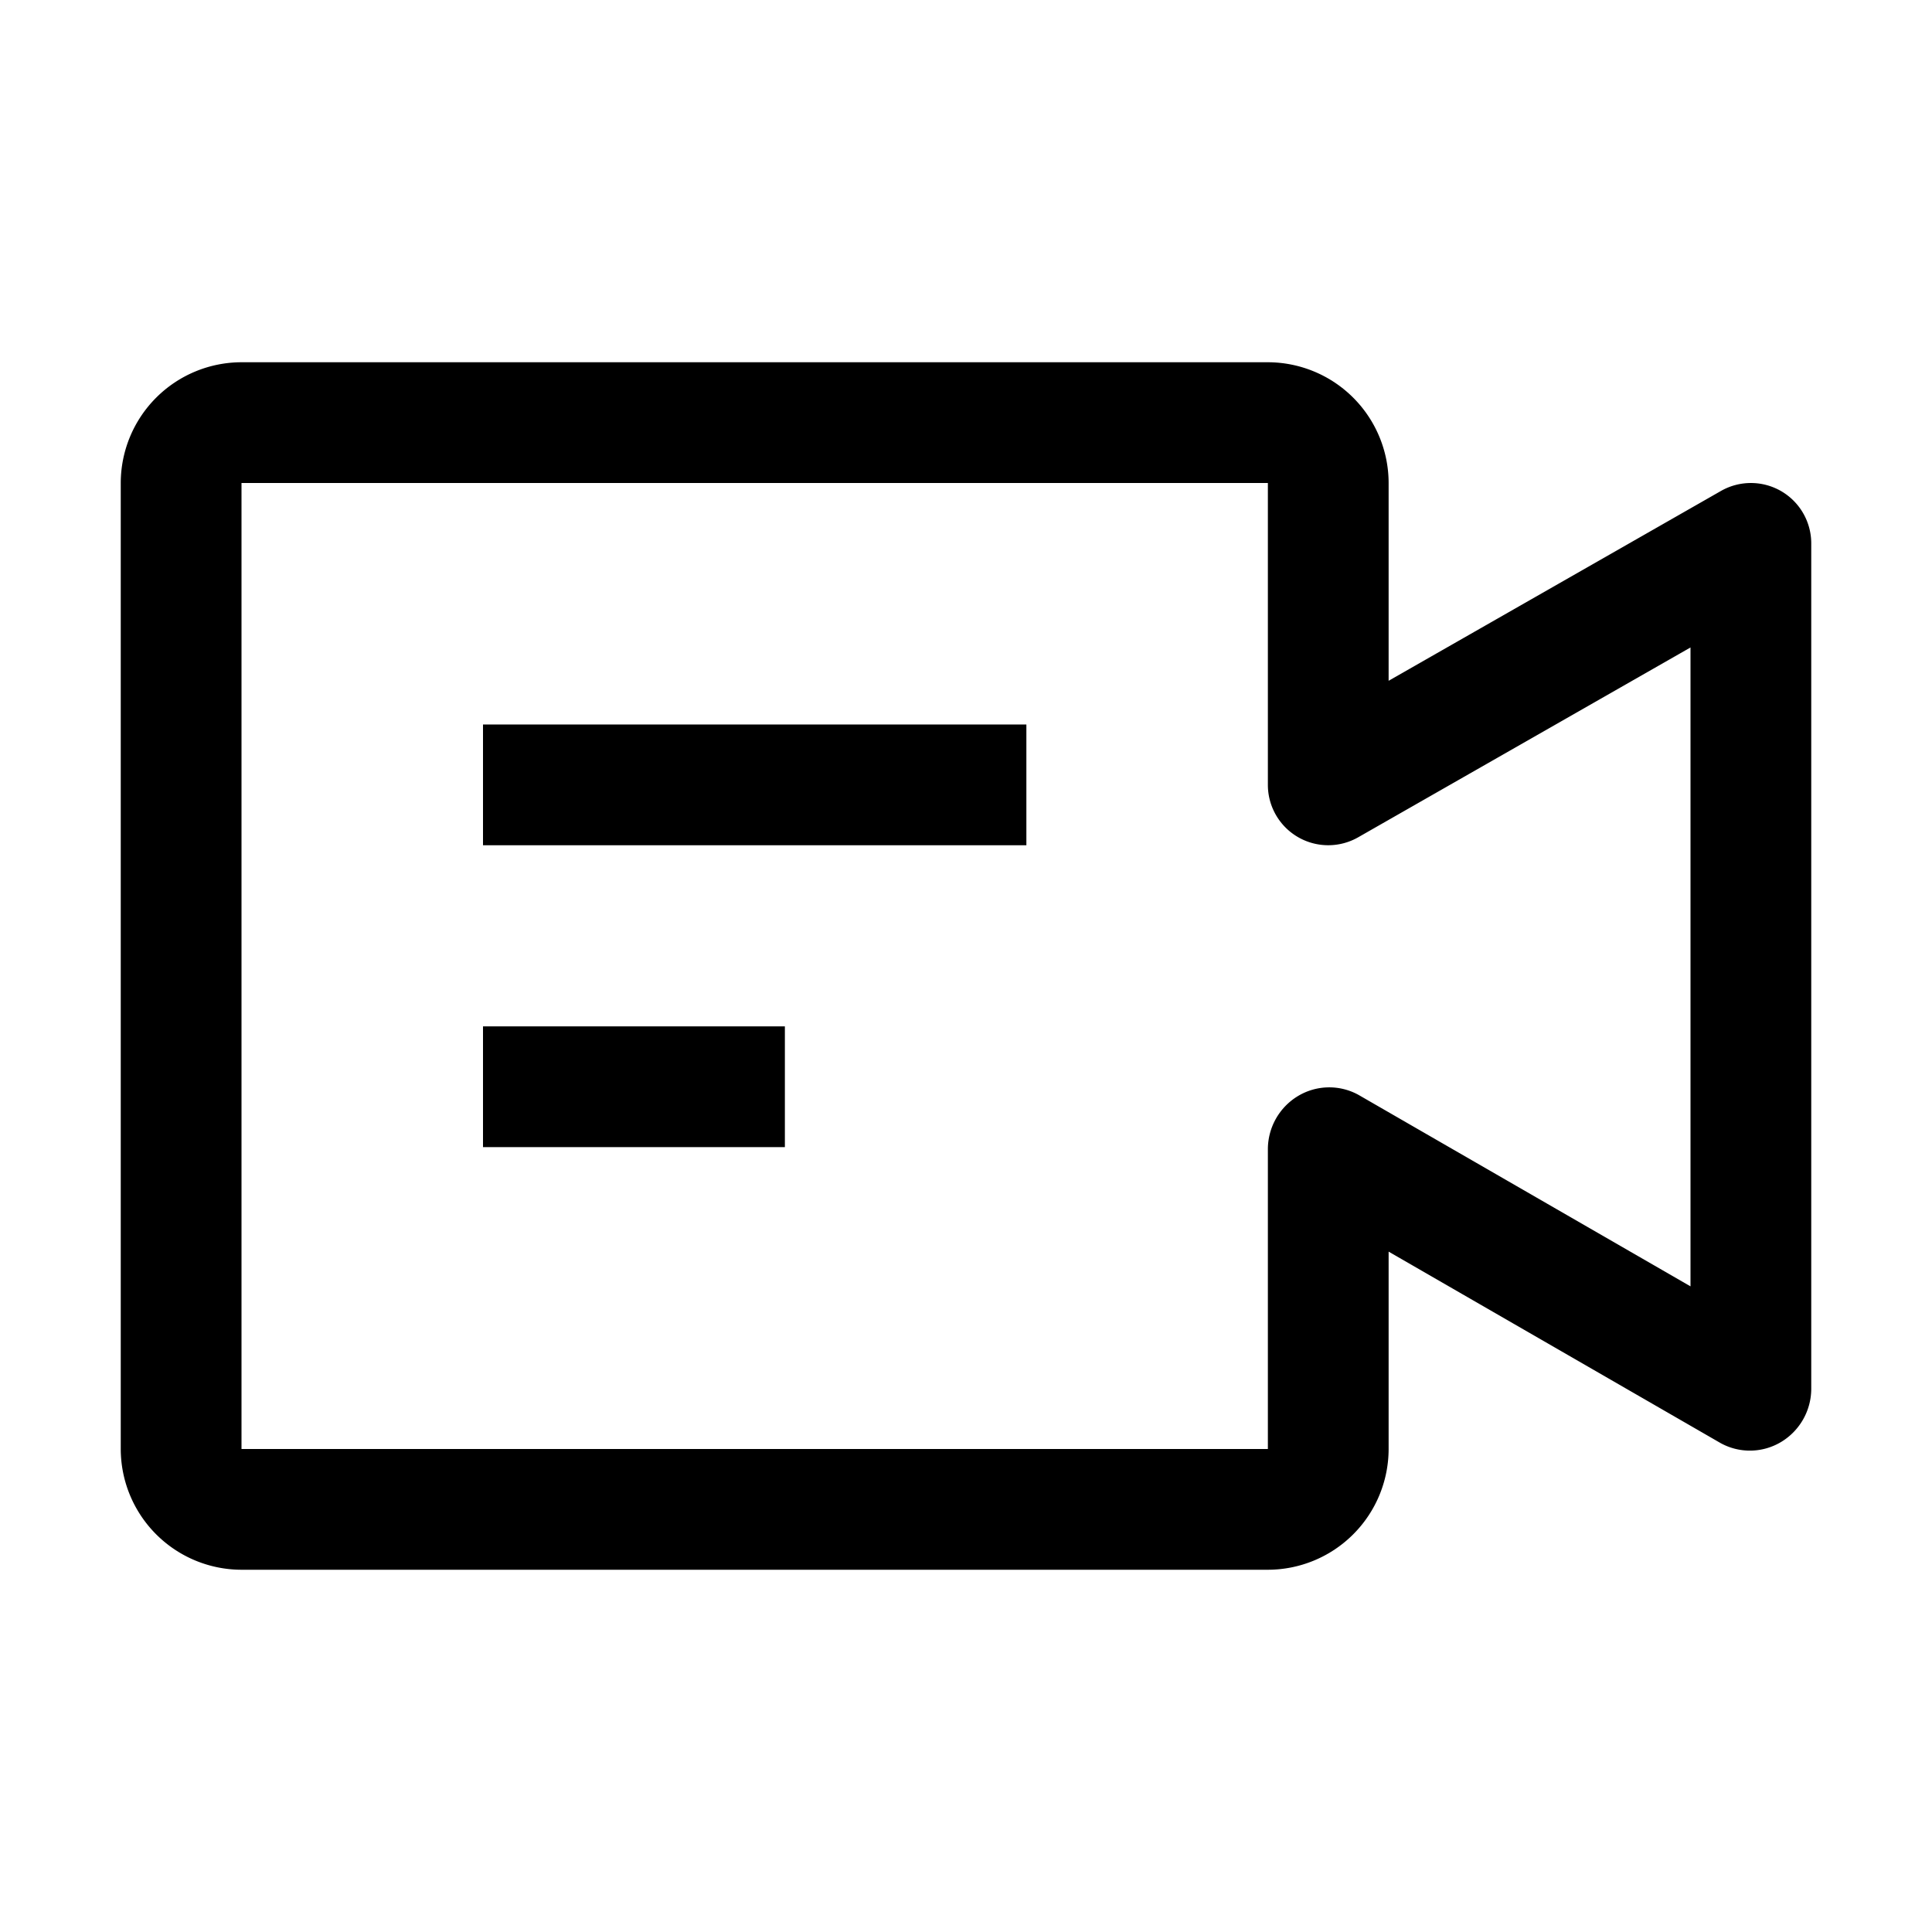 <svg id="Layer_1" data-name="Layer 1" xmlns="http://www.w3.org/2000/svg" viewBox="0 0 32 32"><defs><style>.cls-1{fill:none;}</style></defs><title>video--chat</title><g id="Transparent_Rectangle" data-name="Transparent Rectangle"><rect class="cls-1" width="32" height="32"/></g><rect x="8" y="12" width="9" height="2"/><rect x="8" y="17" width="5" height="2"/><g id="Icon"><path d="M29.502,8.135a1.001,1.001,0,0,0-.998-.003L23,11.276V8a2.003,2.003,0,0,0-2-2H4A2.003,2.003,0,0,0,2,8V24a2.003,2.003,0,0,0,2,2H21a2.003,2.003,0,0,0,2-2V20.731l5.5,3.172a1.005,1.005,0,0,0,1-.019A1.03,1.03,0,0,0,30,23V9A1.001,1.001,0,0,0,29.502,8.135ZM28,21.306l-5.5-3.172a1.005,1.005,0,0,0-1,.019,1.03,1.03,0,0,0-.5.885V24H4V8H21v5a1,1,0,0,0,1.496.868L28,10.724Z"/></g></svg>